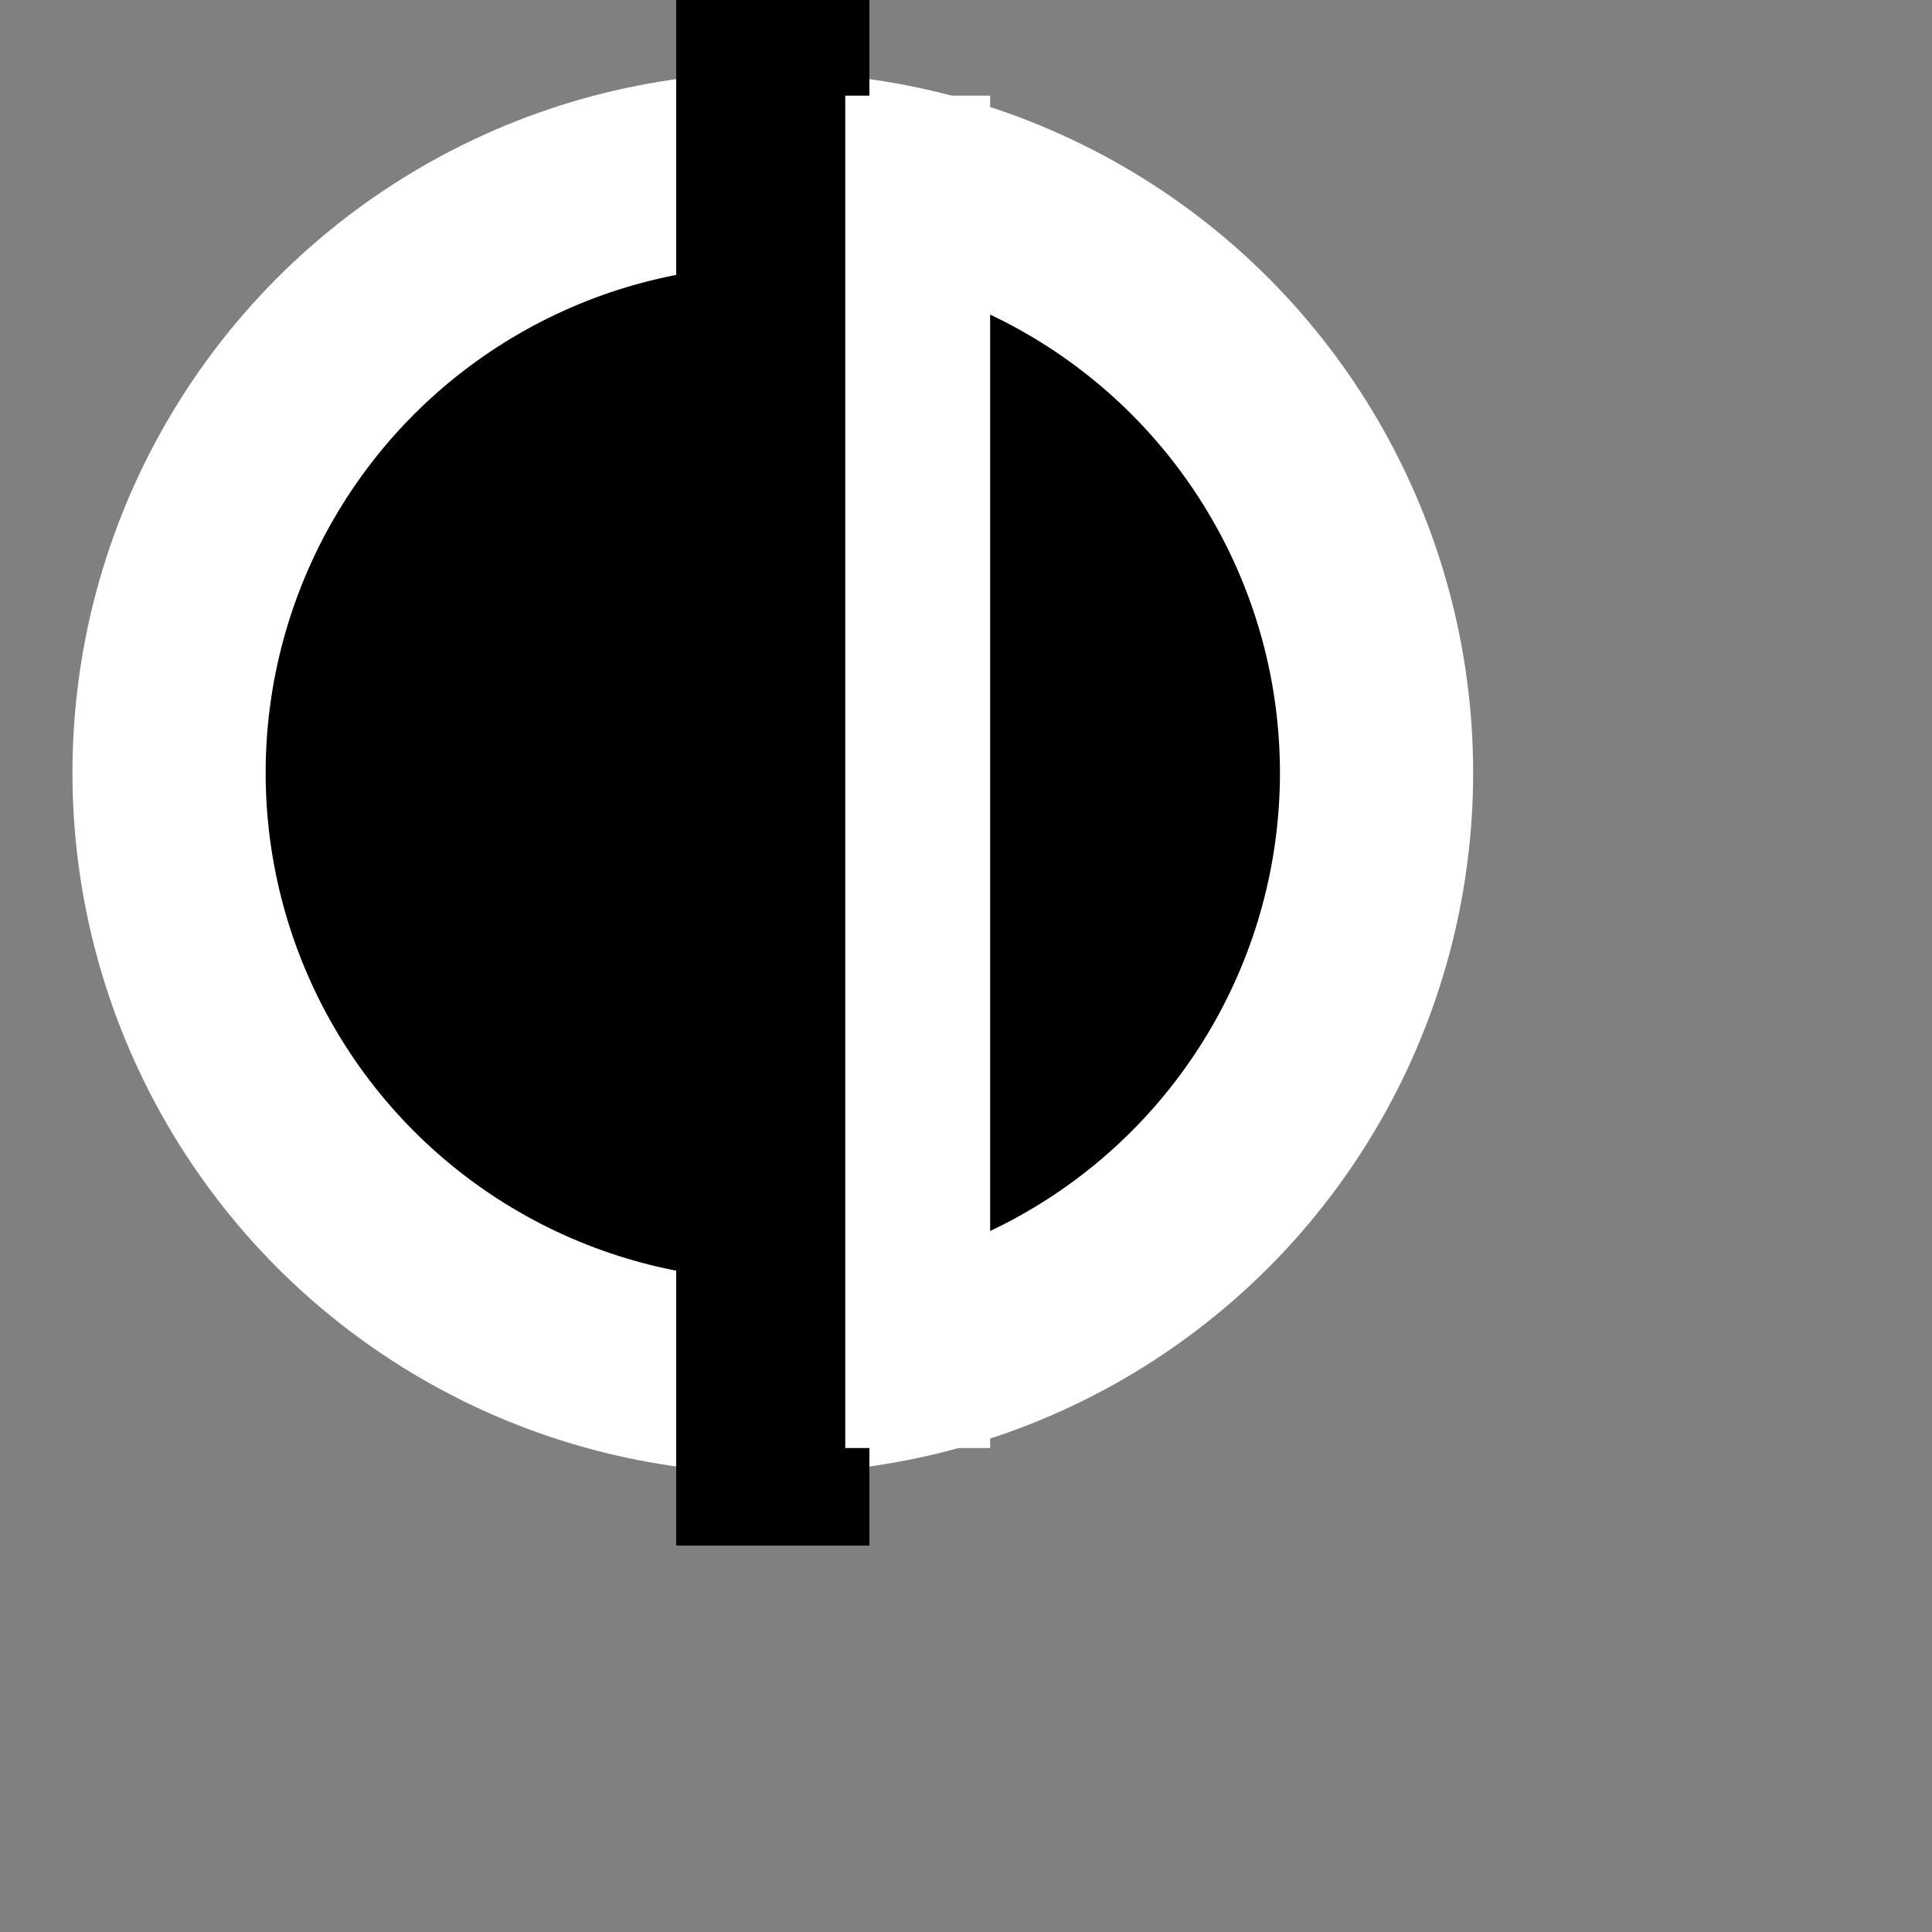 <svg id="identicon" xmlns="http://www.w3.org/2000/svg" viewBox="0 0 40 40">
    <rect x="0" y="0" width="40" height="40" fill="#808080" stroke="none"/>
    <title>AI-Enthusiast</title>
    <circle cx="16" cy="16" r="14" fill="white" stroke="white"/>
    <circle cx="16" cy="16" r="10" fill="black" stroke="black"/>
    <line x1="16" y1="32" x2="16" stroke="black" stroke-width="4"/>
    <line x1="19" y1="29.98" x2="19" stroke="white" stroke-width="3" y2="1.98"/>
</svg>